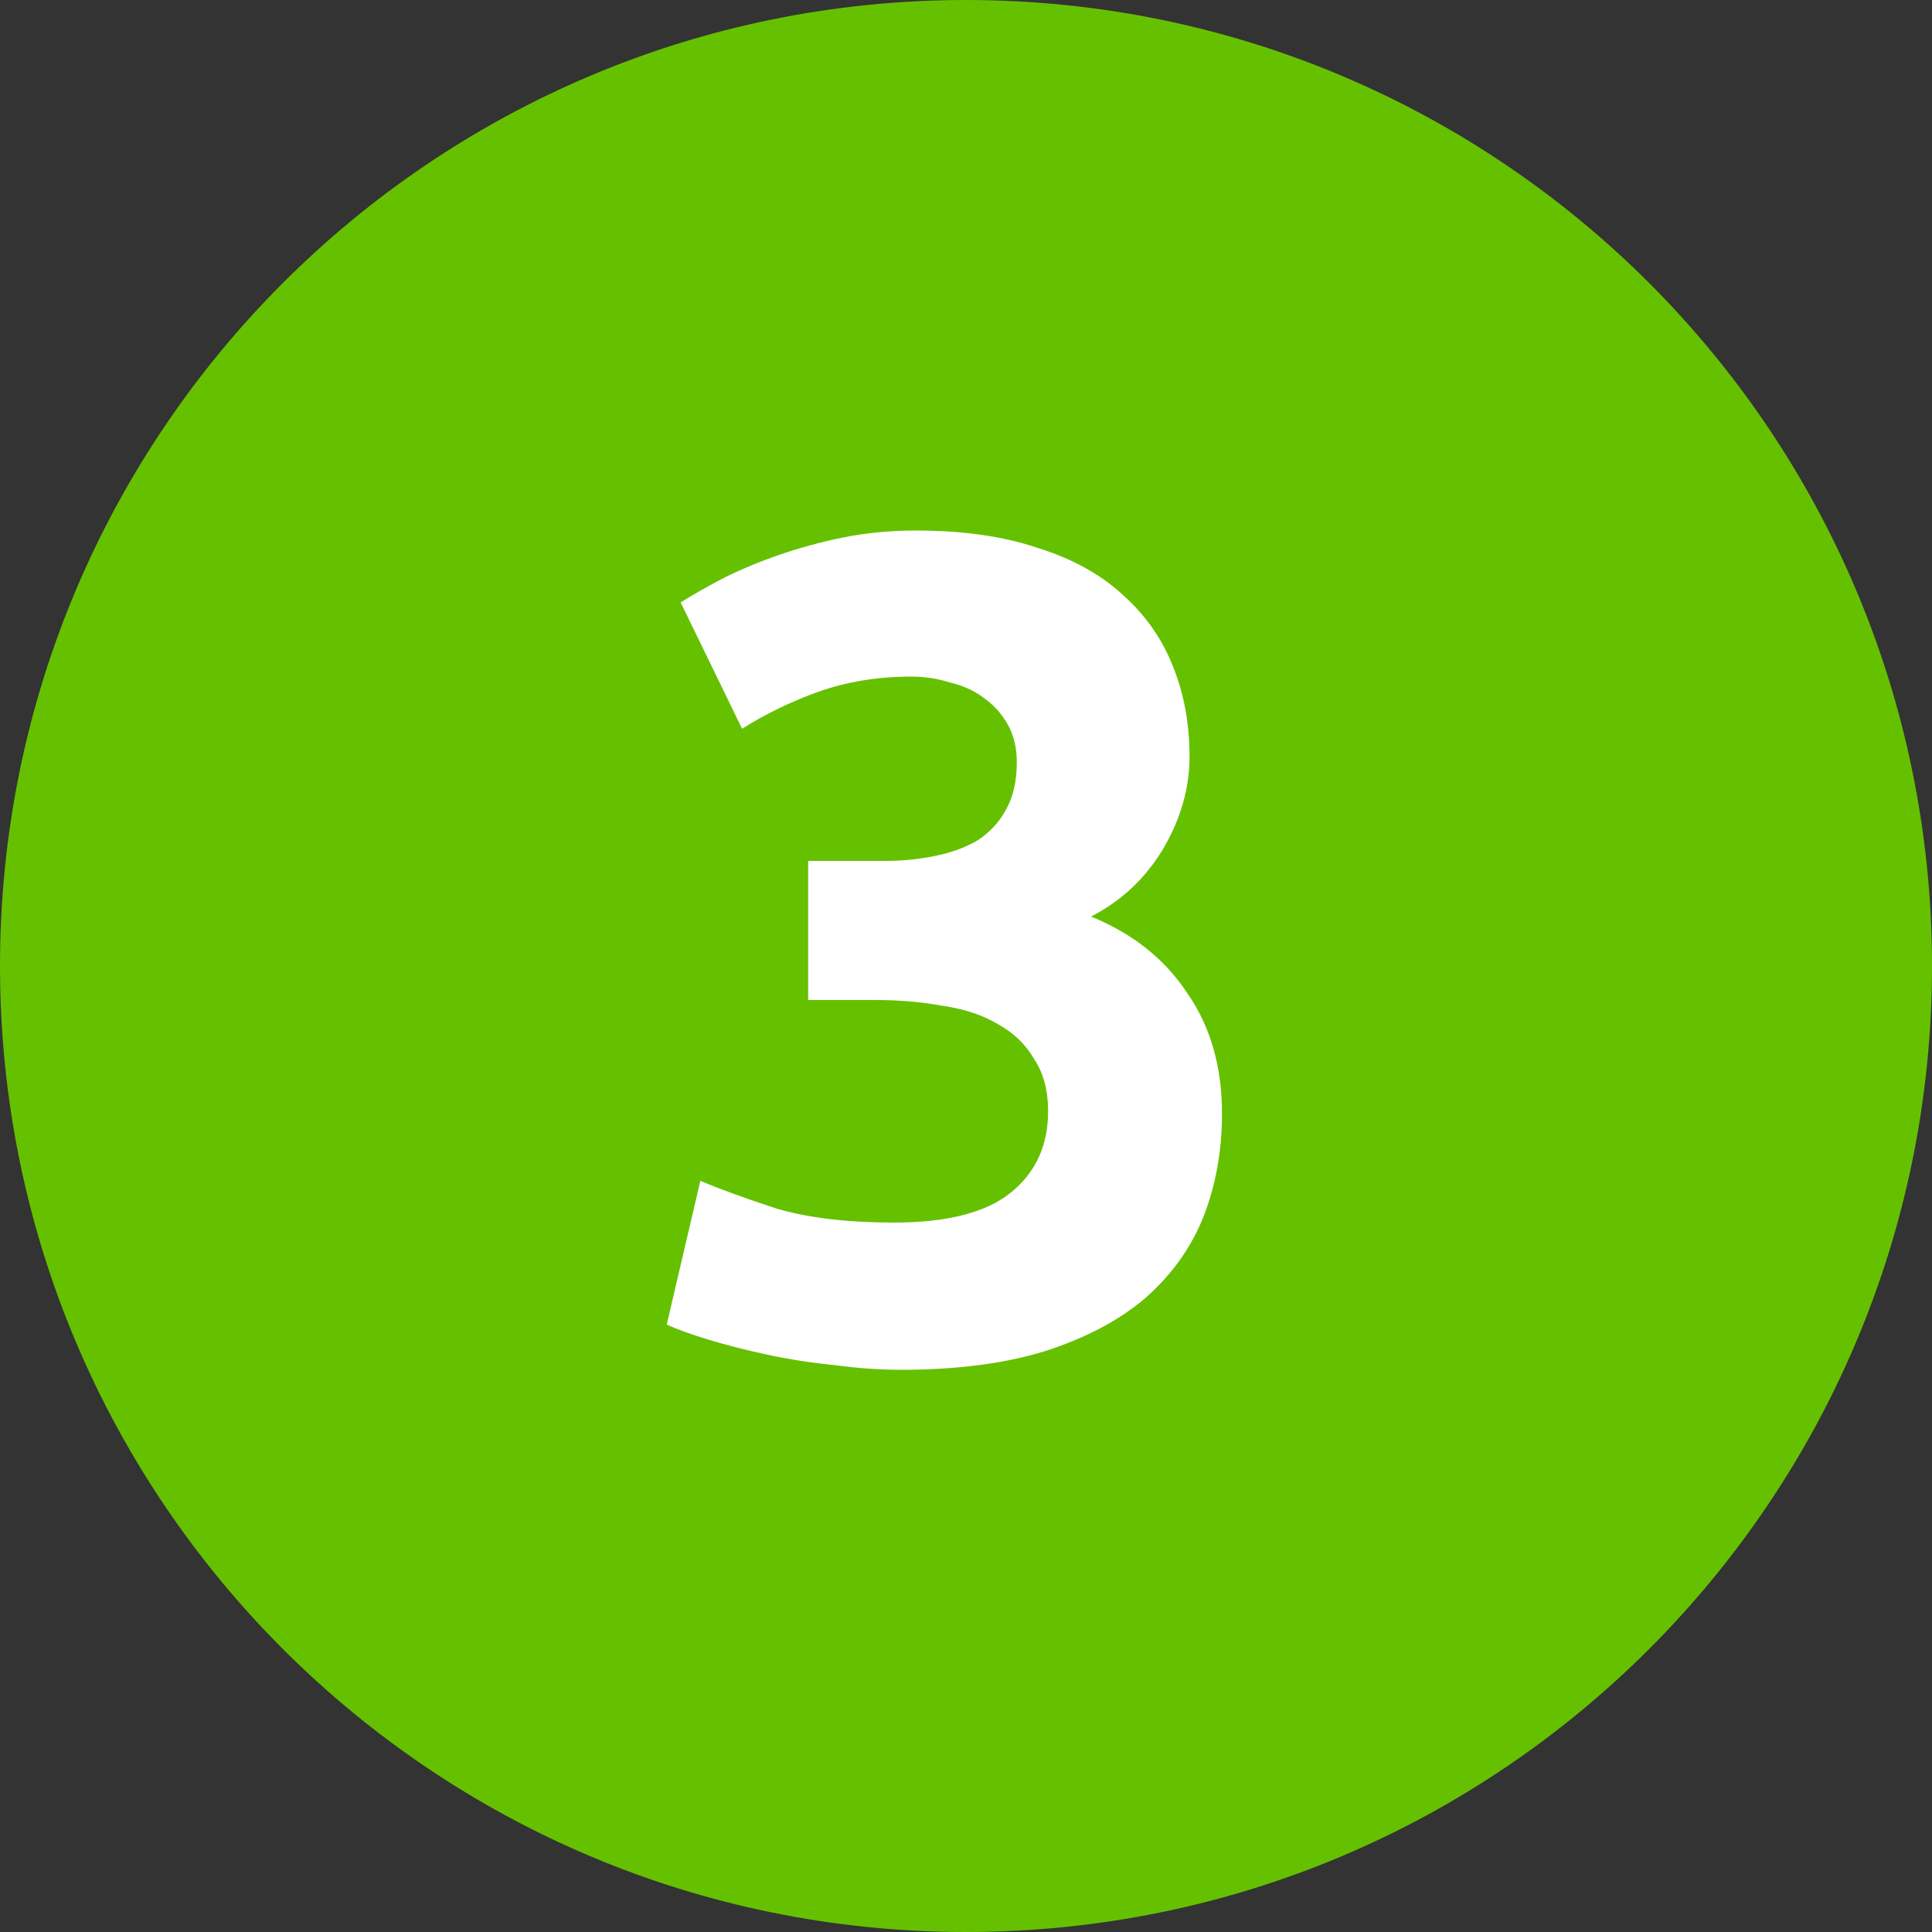 <svg width="20" height="20" viewBox="0 0 20 20" fill="none" xmlns="http://www.w3.org/2000/svg">
<rect x="0" y="0" width="20" height="20" fill="#333333" stroke="none"/>
<path fill-rule="evenodd" clip-rule="evenodd" d="M0 10C0 4.477 4.477 0 10 0C15.523 0 20 4.477 20 10C20 15.523 15.523 20 10 20C4.477 20 0 15.523 0 10Z" fill="#65C100"/>
<path d="M9.326 14.18C9.11 14.18 8.882 14.164 8.642 14.132C8.402 14.108 8.17 14.072 7.946 14.024C7.722 13.976 7.518 13.924 7.334 13.868C7.15 13.812 7.006 13.76 6.902 13.712L7.25 12.224C7.458 12.312 7.722 12.408 8.042 12.512C8.37 12.608 8.774 12.656 9.254 12.656C9.806 12.656 10.21 12.552 10.466 12.344C10.722 12.136 10.85 11.856 10.85 11.504C10.85 11.288 10.802 11.108 10.706 10.964C10.618 10.812 10.494 10.692 10.334 10.604C10.174 10.508 9.982 10.444 9.758 10.412C9.542 10.372 9.31 10.352 9.062 10.352H8.366V8.912H9.158C9.334 8.912 9.502 8.896 9.662 8.864C9.83 8.832 9.978 8.78 10.106 8.708C10.234 8.628 10.334 8.524 10.406 8.396C10.486 8.26 10.526 8.092 10.526 7.892C10.526 7.74 10.494 7.608 10.43 7.496C10.366 7.384 10.282 7.292 10.178 7.22C10.082 7.148 9.966 7.096 9.83 7.064C9.702 7.024 9.57 7.004 9.434 7.004C9.09 7.004 8.77 7.056 8.474 7.16C8.186 7.264 7.922 7.392 7.682 7.544L7.046 6.236C7.174 6.156 7.322 6.072 7.49 5.984C7.666 5.896 7.858 5.816 8.066 5.744C8.274 5.672 8.494 5.612 8.726 5.564C8.966 5.516 9.218 5.492 9.482 5.492C9.97 5.492 10.39 5.552 10.742 5.672C11.102 5.784 11.398 5.948 11.63 6.164C11.862 6.372 12.034 6.62 12.146 6.908C12.258 7.188 12.314 7.496 12.314 7.832C12.314 8.16 12.222 8.48 12.038 8.792C11.854 9.096 11.606 9.328 11.294 9.488C11.726 9.664 12.058 9.928 12.29 10.28C12.53 10.624 12.65 11.04 12.65 11.528C12.65 11.912 12.586 12.268 12.458 12.596C12.33 12.916 12.13 13.196 11.858 13.436C11.586 13.668 11.238 13.852 10.814 13.988C10.398 14.116 9.902 14.18 9.326 14.18Z" fill="white"/>
</svg>
